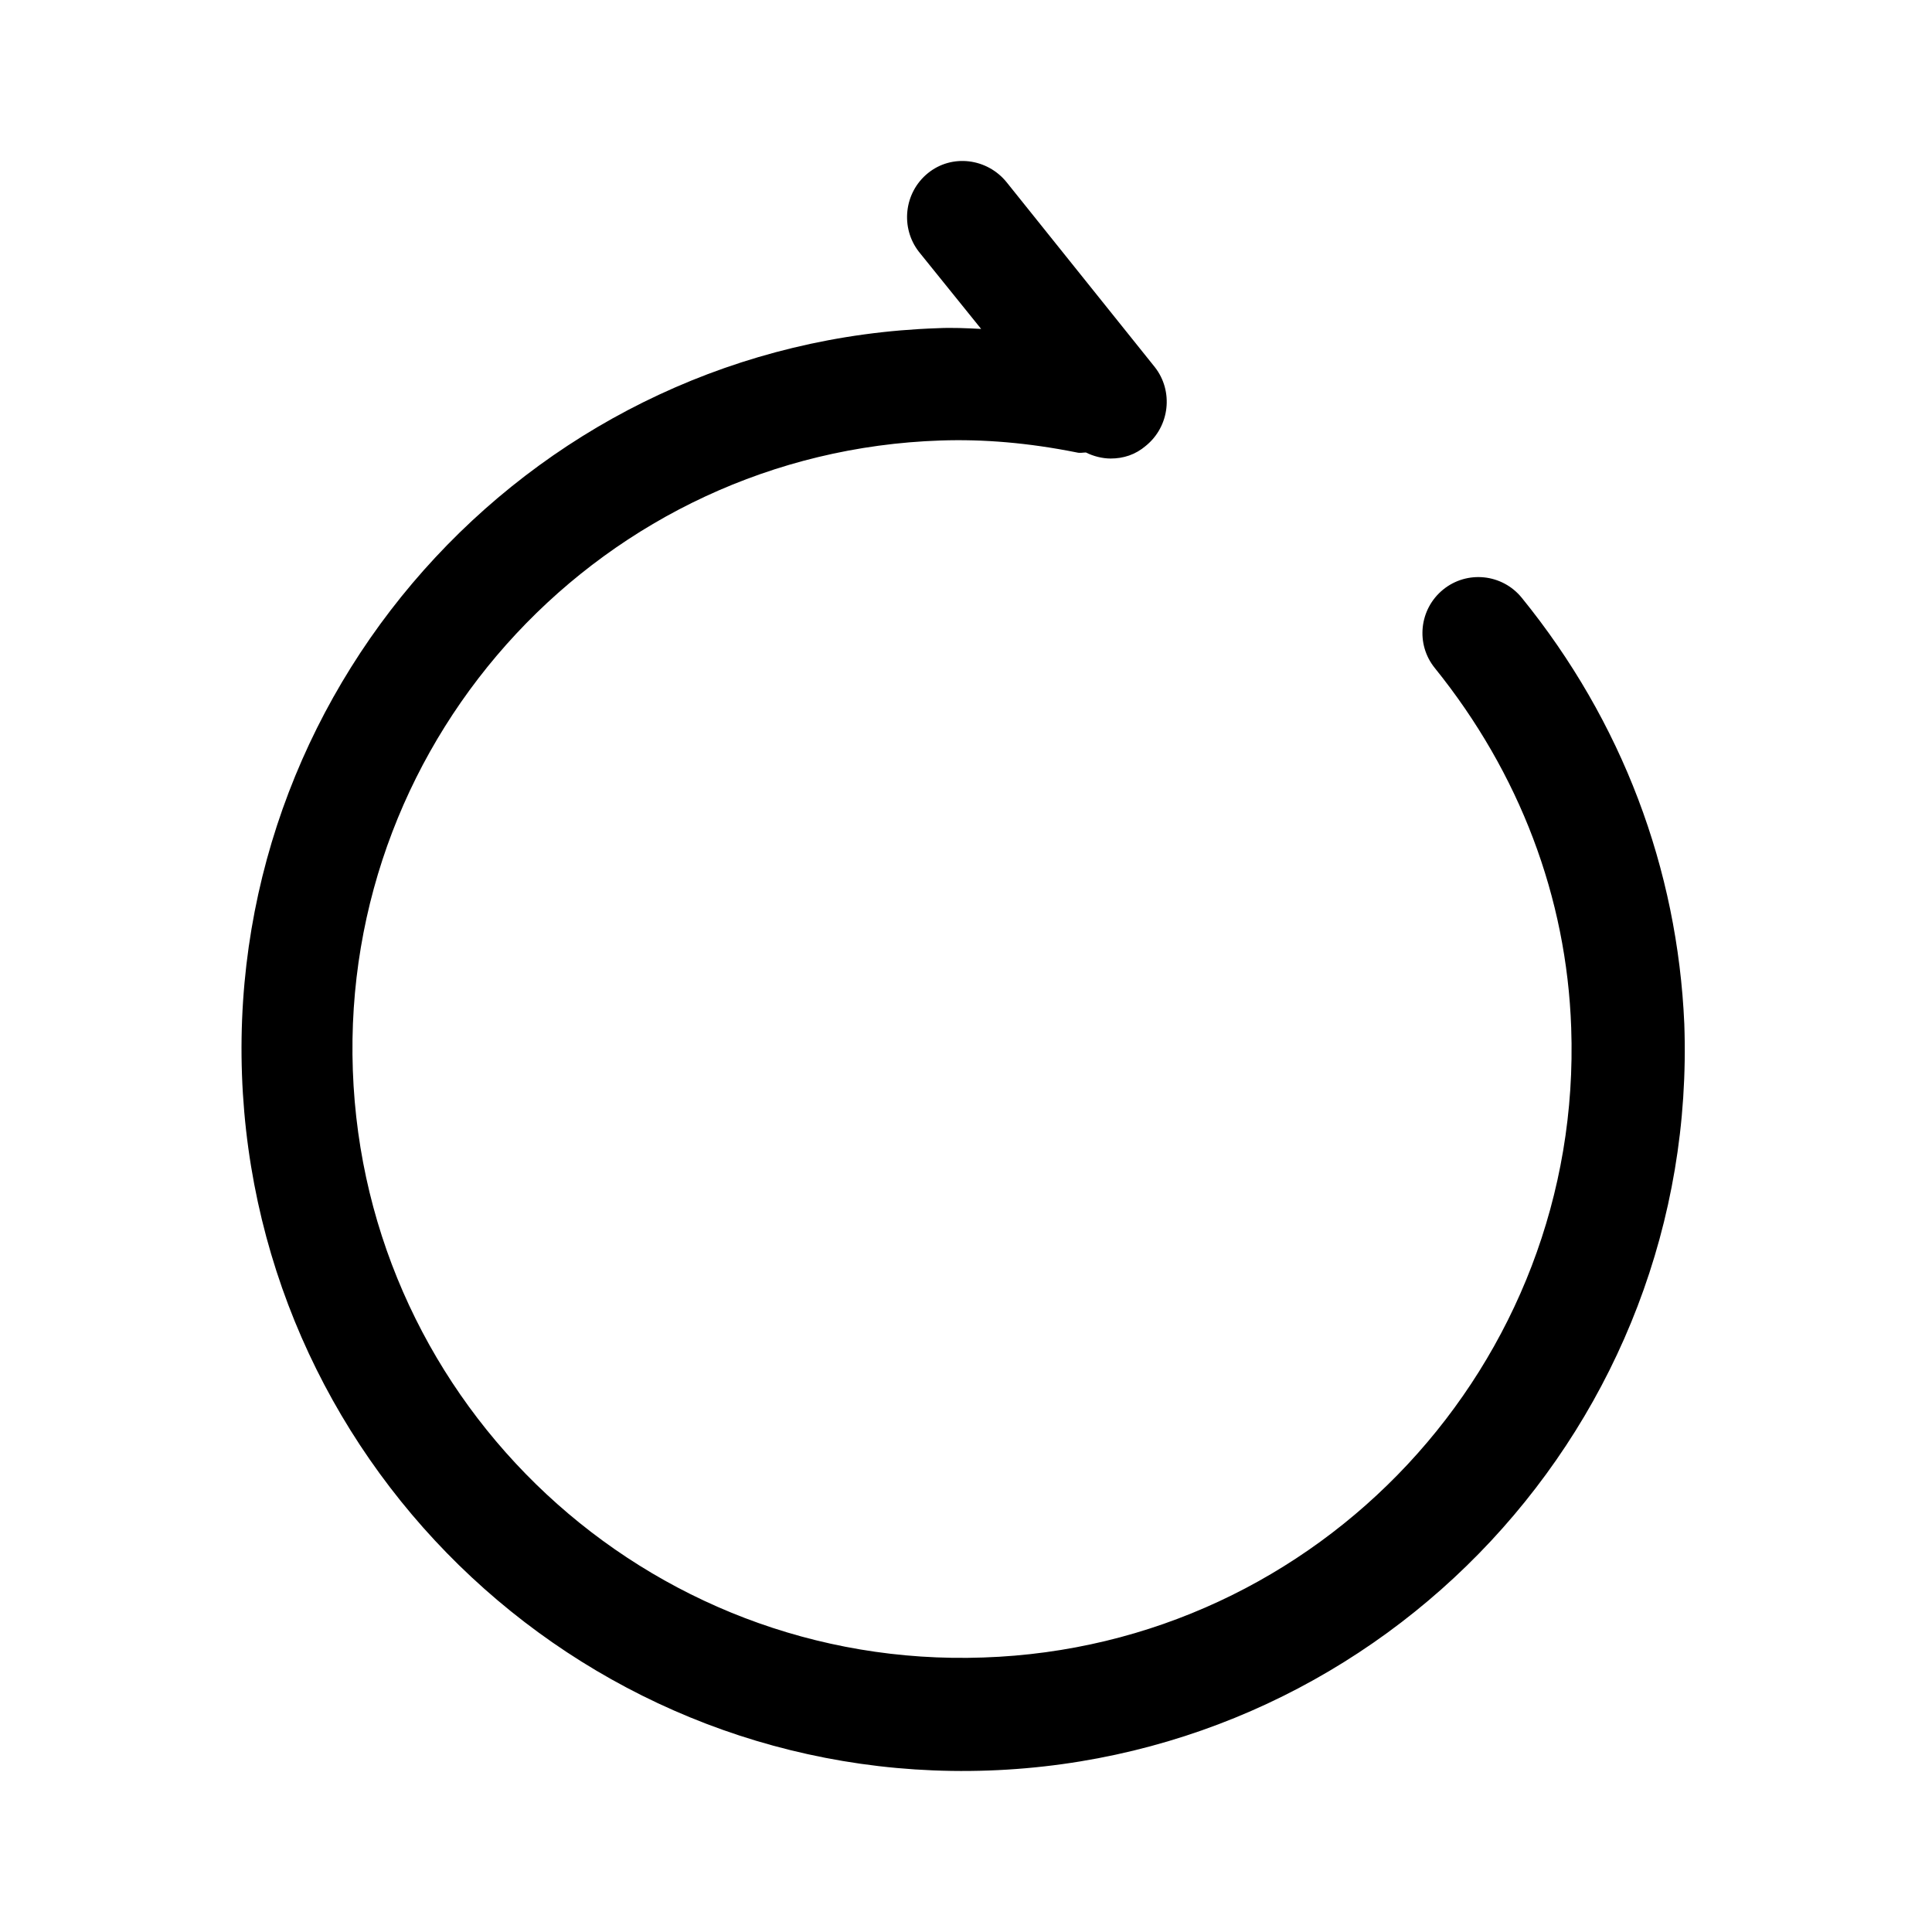 <svg width="24" height="24" viewBox="0 0 24 24" fill="none" xmlns="http://www.w3.org/2000/svg">
    <path
        d="M18.904 7.426C18.662 7.128 18.225 7.082 17.927 7.324C17.63 7.566 17.583 8.003 17.825 8.3C18.876 9.603 19.462 11.147 19.518 12.766C19.667 16.933 16.392 20.45 12.216 20.59C8.039 20.738 4.531 17.464 4.383 13.296C4.234 9.128 7.508 5.612 11.685 5.472C12.216 5.454 12.774 5.5 13.378 5.621C13.416 5.631 13.453 5.621 13.49 5.621C13.583 5.668 13.695 5.696 13.797 5.696C13.955 5.696 14.104 5.649 14.234 5.538C14.532 5.296 14.579 4.858 14.346 4.561L12.504 2.263C12.262 1.965 11.825 1.909 11.527 2.151C11.229 2.393 11.183 2.83 11.415 3.128L12.188 4.086C12.011 4.077 11.825 4.068 11.648 4.077C6.708 4.244 2.829 8.412 3.006 13.352C3.183 18.292 7.341 22.171 12.281 21.994C17.221 21.817 21.1 17.659 20.923 12.719C20.839 10.794 20.151 8.961 18.904 7.426Z"
        fill="black" />
</svg>
    